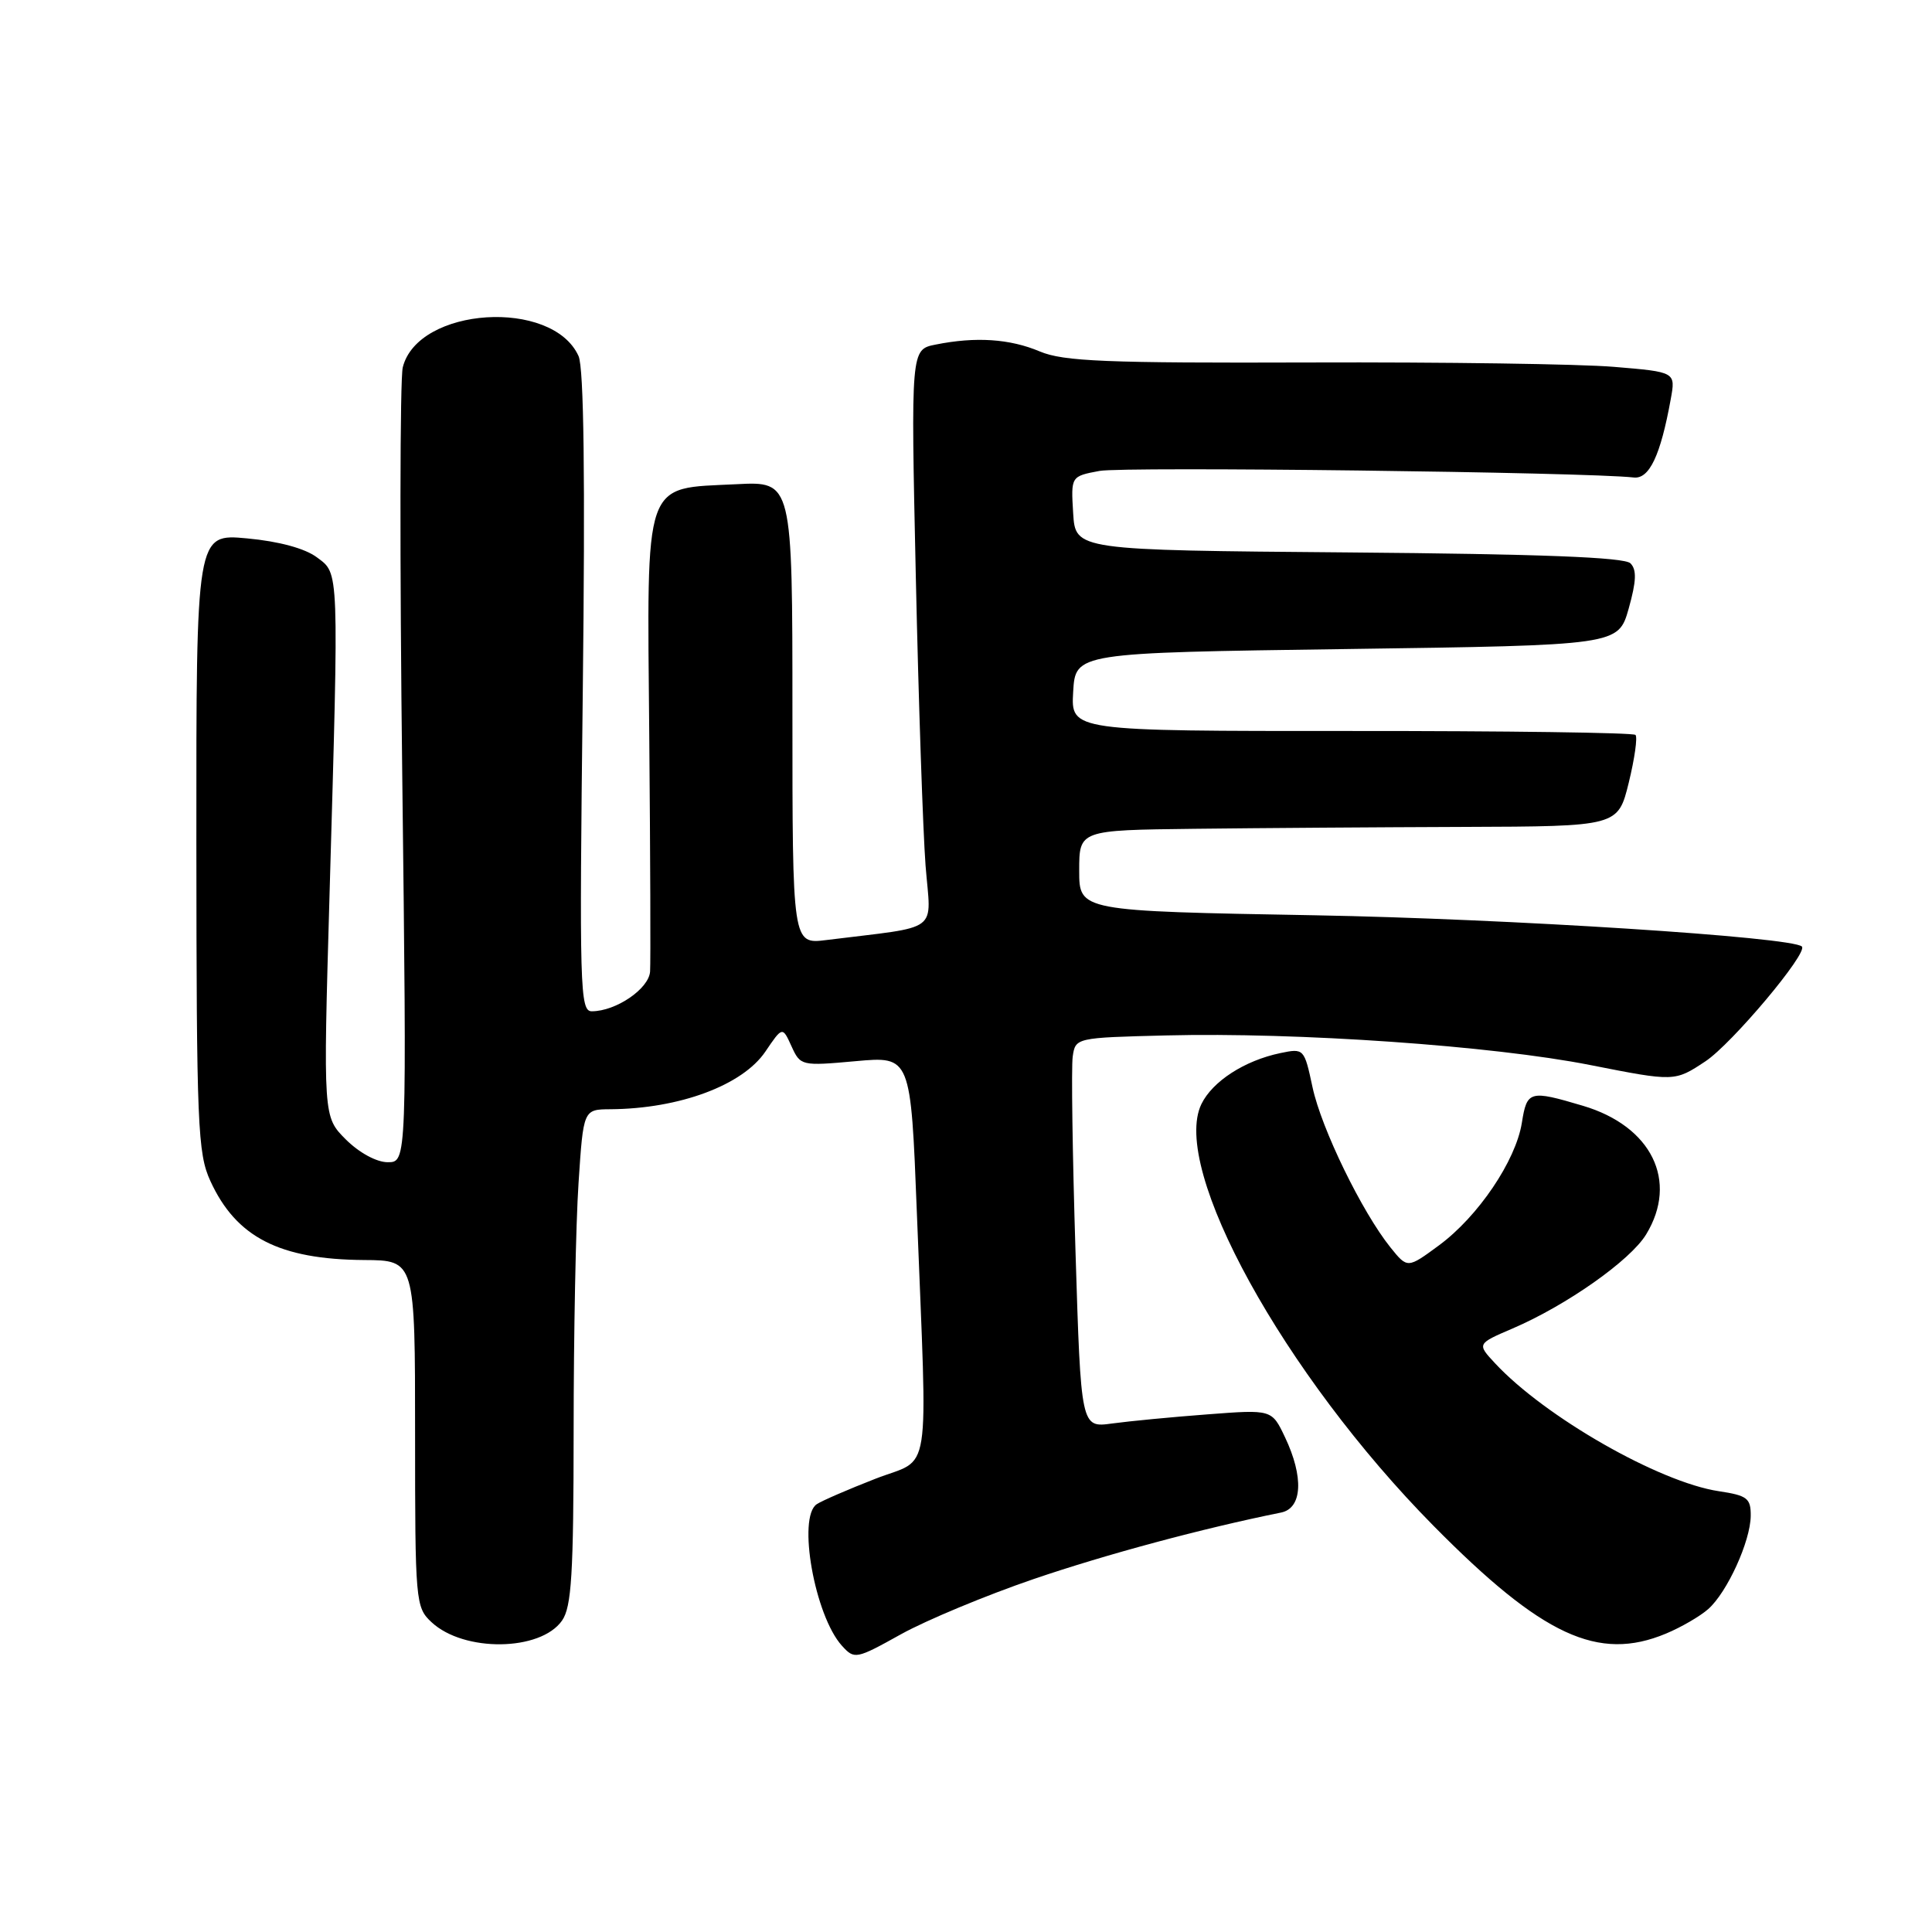 <?xml version="1.0" encoding="UTF-8" standalone="no"?>
<!DOCTYPE svg PUBLIC "-//W3C//DTD SVG 1.1//EN" "http://www.w3.org/Graphics/SVG/1.1/DTD/svg11.dtd" >
<svg xmlns="http://www.w3.org/2000/svg" xmlns:xlink="http://www.w3.org/1999/xlink" version="1.1" viewBox="0 0 256 256">
 <g >
 <path fill="currentColor"
d=" M 137.00 209.22 C 146.63 205.94 159.31 202.53 169.75 200.42 C 172.57 199.85 172.78 195.71 170.26 190.42 C 168.52 186.76 168.52 186.76 160.01 187.41 C 155.33 187.76 149.64 188.31 147.36 188.62 C 143.23 189.19 143.23 189.19 142.51 165.85 C 142.11 153.01 141.94 141.38 142.14 140.00 C 142.50 137.51 142.56 137.50 154.50 137.20 C 171.91 136.76 197.80 138.57 210.70 141.12 C 221.90 143.33 221.90 143.33 225.98 140.63 C 229.47 138.32 239.60 126.27 238.76 125.42 C 237.49 124.16 199.77 121.74 174.25 121.28 C 143.00 120.72 143.00 120.72 143.00 115.36 C 143.00 110.00 143.00 110.00 158.25 109.82 C 166.64 109.72 182.70 109.61 193.95 109.57 C 214.39 109.50 214.39 109.50 215.82 103.70 C 216.60 100.51 217.00 97.67 216.71 97.38 C 216.42 97.08 199.47 96.85 179.04 96.86 C 141.90 96.87 141.90 96.87 142.20 91.68 C 142.50 86.50 142.50 86.50 178.47 86.00 C 214.43 85.50 214.43 85.50 215.81 80.64 C 216.83 77.00 216.89 75.49 216.04 74.64 C 215.24 73.84 204.09 73.41 178.70 73.20 C 142.50 72.90 142.50 72.90 142.20 68.00 C 141.90 63.11 141.90 63.11 145.69 62.40 C 148.87 61.80 210.32 62.56 216.47 63.27 C 218.54 63.51 220.03 60.36 221.38 52.90 C 222.04 49.29 222.04 49.29 213.86 48.61 C 209.36 48.23 191.24 47.97 173.59 48.03 C 146.55 48.12 140.92 47.89 137.78 46.57 C 133.81 44.89 129.28 44.59 123.97 45.66 C 120.69 46.31 120.69 46.31 121.35 76.41 C 121.71 92.96 122.30 110.18 122.64 114.67 C 123.35 123.79 124.88 122.64 109.50 124.56 C 105.00 125.12 105.00 125.12 105.00 94.45 C 105.00 63.78 105.00 63.78 97.59 64.16 C 85.13 64.78 85.73 63.05 86.03 97.50 C 86.17 113.45 86.22 127.50 86.14 128.72 C 86.00 131.01 81.62 134.00 78.41 134.00 C 76.84 134.00 76.76 130.94 77.22 91.75 C 77.55 63.34 77.37 48.74 76.66 47.18 C 73.20 39.52 55.38 40.66 53.37 48.67 C 52.99 50.17 52.96 74.49 53.30 102.70 C 53.91 154.00 53.91 154.00 51.38 154.00 C 49.90 154.00 47.60 152.75 45.83 150.99 C 42.82 147.98 42.82 147.98 43.66 118.74 C 44.92 74.88 44.96 76.07 41.99 73.85 C 40.42 72.67 36.96 71.73 32.74 71.34 C 26.00 70.71 26.00 70.71 26.02 111.61 C 26.04 149.14 26.19 152.83 27.88 156.50 C 31.30 163.95 37.02 166.88 48.25 166.96 C 55.00 167.00 55.00 167.00 55.00 189.96 C 55.00 212.25 55.06 212.98 57.18 214.95 C 61.47 218.95 71.61 218.82 74.47 214.74 C 75.74 212.93 76.00 208.56 76.01 189.53 C 76.01 176.86 76.30 162.11 76.66 156.75 C 77.30 147.00 77.30 147.00 80.90 146.98 C 90.03 146.91 98.38 143.81 101.41 139.35 C 103.68 136.00 103.68 136.00 104.88 138.64 C 106.06 141.23 106.19 141.26 113.38 140.61 C 120.68 139.95 120.68 139.95 121.49 160.72 C 122.90 196.94 123.52 193.00 115.98 195.95 C 112.39 197.35 108.90 198.86 108.23 199.31 C 105.63 201.02 107.95 214.08 111.56 218.07 C 113.22 219.90 113.43 219.86 119.38 216.55 C 122.75 214.68 130.68 211.38 137.00 209.22 Z  M 220.75 216.46 C 222.77 215.62 225.29 214.15 226.35 213.21 C 228.87 210.98 231.95 204.21 231.98 200.86 C 232.00 198.52 231.52 198.16 227.74 197.59 C 219.85 196.40 204.71 187.75 198.10 180.64 C 195.70 178.06 195.70 178.06 200.43 176.03 C 207.56 172.97 216.02 167.02 218.12 163.57 C 222.43 156.50 218.85 149.22 209.74 146.52 C 202.67 144.42 202.33 144.51 201.65 148.80 C 200.84 153.82 195.86 161.19 190.68 165.01 C 186.50 168.09 186.50 168.09 184.25 165.30 C 180.47 160.59 175.10 149.57 173.92 144.08 C 172.82 138.93 172.78 138.89 169.65 139.54 C 164.91 140.53 160.66 143.28 159.19 146.30 C 155.09 154.80 170.10 182.08 189.95 202.18 C 204.36 216.77 211.78 220.21 220.75 216.46 Z "/>
</g>
</svg>